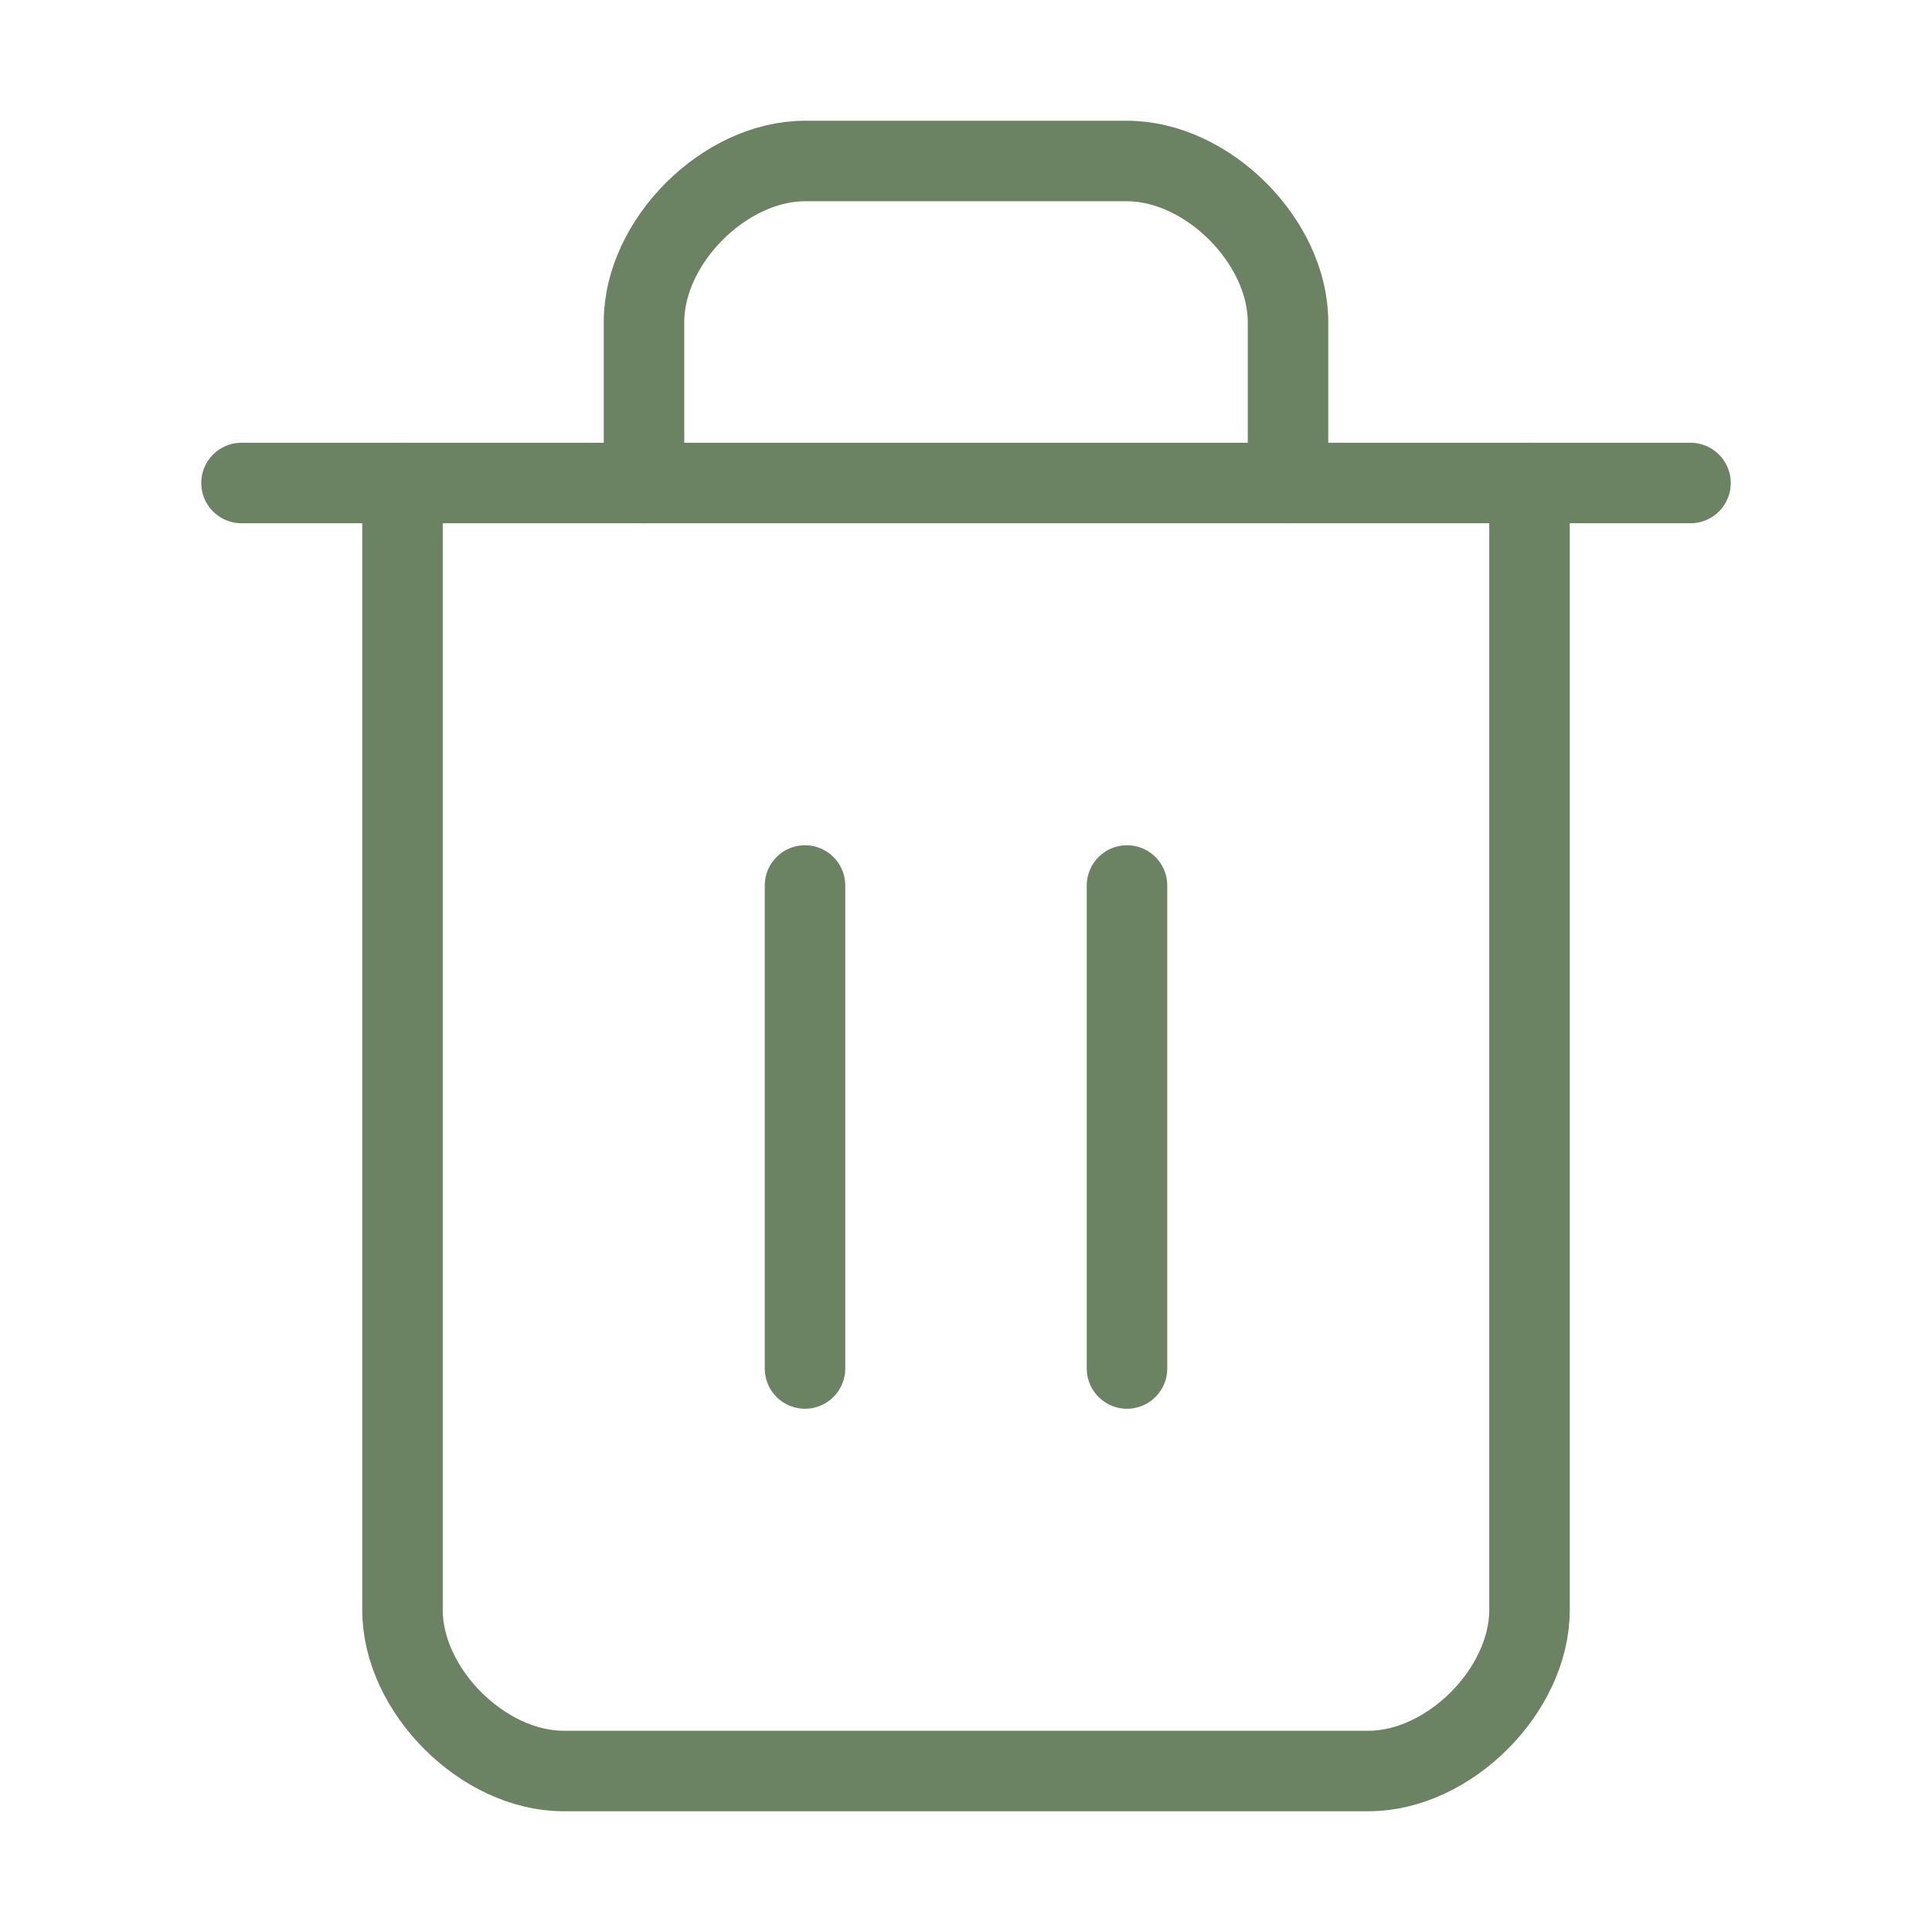 <svg width="24" height="24" viewBox="0 0 24 24" fill="none" xmlns="http://www.w3.org/2000/svg">
<path d="M3 6H21" stroke="#6B8362" stroke-linecap="round" stroke-linejoin="round"/>
<path d="M19 6V20C19 21 18 22 17 22H7C6 22 5 21 5 20V6" stroke="#6B8362" stroke-linecap="round" stroke-linejoin="round"/>
<path d="M8 6V4C8 3 9 2 10 2H14C15 2 16 3 16 4V6" stroke="#6B8362" stroke-linecap="round" stroke-linejoin="round"/>
<path d="M10 11V17" stroke="#6B8362" stroke-linecap="round" stroke-linejoin="round"/>
<path d="M14 11V17" stroke="#6B8362" stroke-linecap="round" stroke-linejoin="round"/>
</svg>
